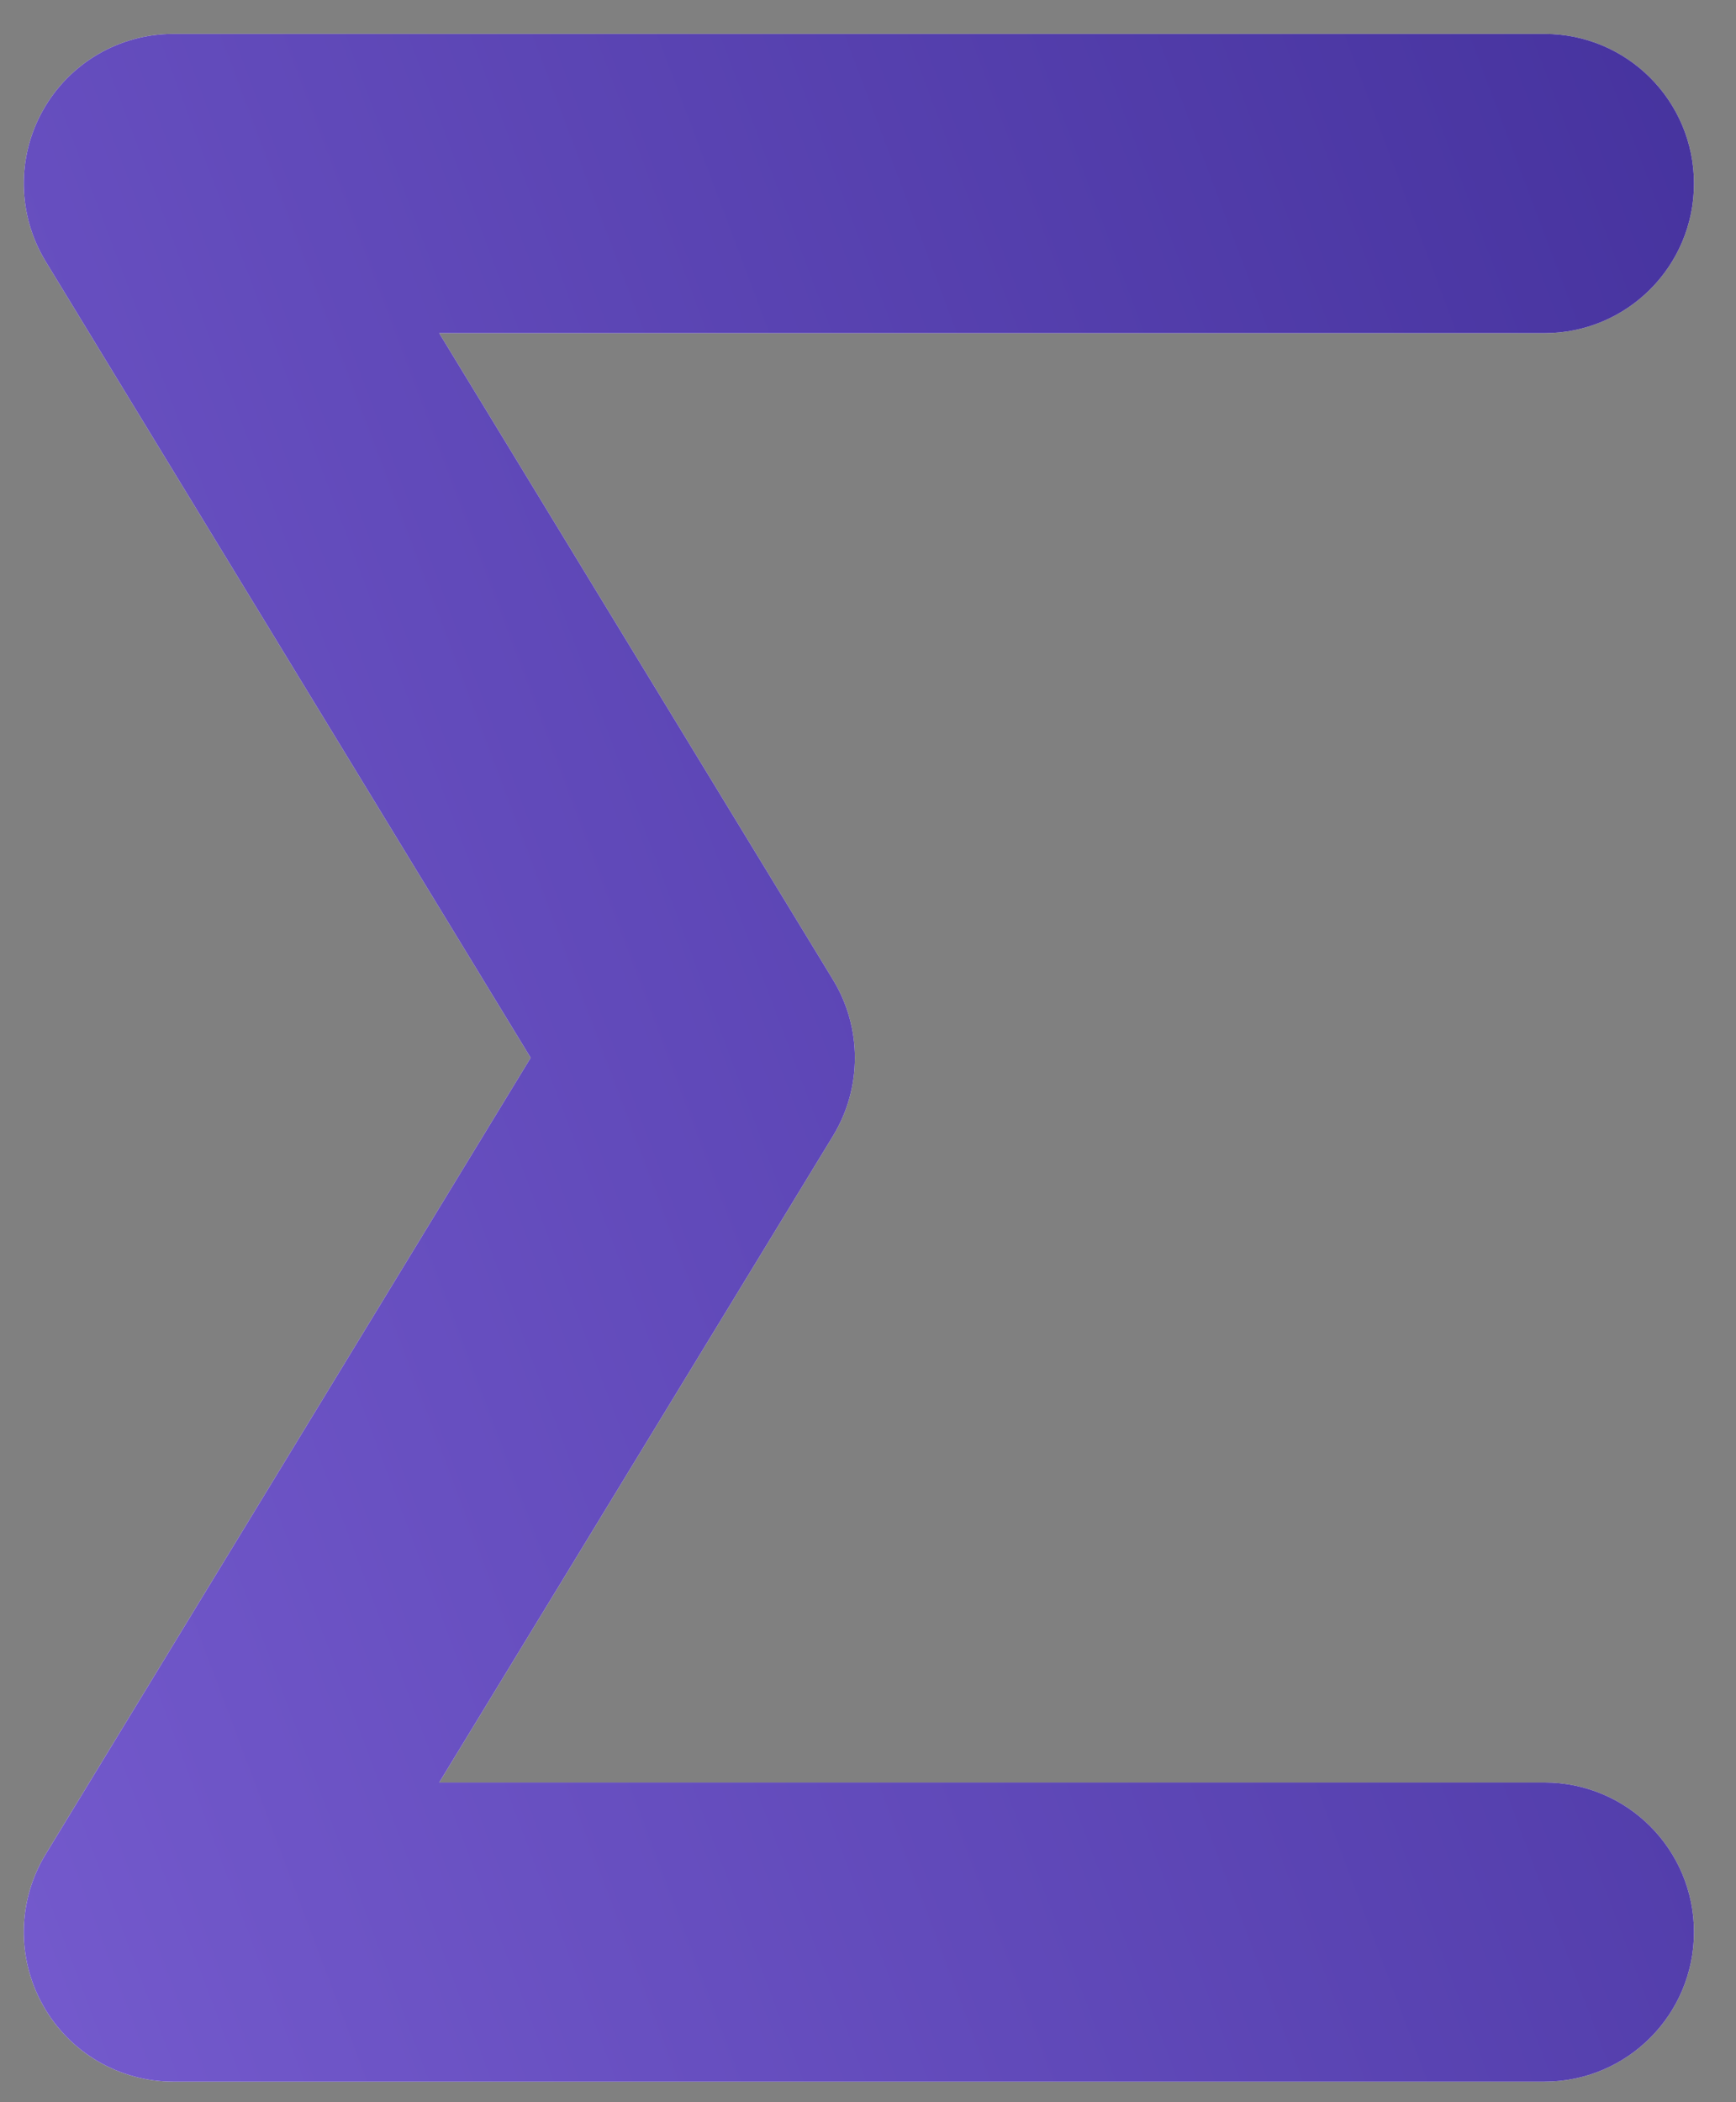 <svg width="19" height="23" viewBox="0 0 19 23" fill="none" xmlns="http://www.w3.org/2000/svg">
<rect x="0" y="0" width="19" height="23" fill="#808080" stroke="none"/>
<path d="M16.905 22.775H1.895C1.304 22.775 0.759 22.456 0.47 21.939C0.18 21.423 0.192 20.791 0.5 20.286L5.808 11.573L0.5 2.861C0.192 2.355 0.18 1.723 0.47 1.207C0.759 0.691 1.304 0.371 1.895 0.371H16.905C17.808 0.371 18.54 1.104 18.54 2.008C18.54 2.912 17.808 3.645 16.905 3.645H4.807L9.118 10.721C9.436 11.244 9.436 11.902 9.118 12.426L4.807 19.502H16.905C17.808 19.502 18.54 20.234 18.54 21.138C18.54 22.042 17.808 22.775 16.905 22.775Z" fill="white"/>
<path d="M16.905 22.775H1.895C1.304 22.775 0.759 22.456 0.47 21.939C0.18 21.423 0.192 20.791 0.5 20.286L5.808 11.573L0.5 2.861C0.192 2.355 0.18 1.723 0.47 1.207C0.759 0.691 1.304 0.371 1.895 0.371H16.905C17.808 0.371 18.54 1.104 18.54 2.008C18.54 2.912 17.808 3.645 16.905 3.645H4.807L9.118 10.721C9.436 11.244 9.436 11.902 9.118 12.426L4.807 19.502H16.905C17.808 19.502 18.54 20.234 18.54 21.138C18.54 22.042 17.808 22.775 16.905 22.775Z" fill="url(#paint0_linear_1_78)"/>
<defs>
<linearGradient id="paint0_linear_1_78" x1="26.485" y1="-9.161" x2="-7.015" y2="3.453" gradientUnits="userSpaceOnUse">
<stop stop-color="#32228A"/>
<stop offset="1" stop-color="#745ACD"/>
</linearGradient>
</defs>
</svg>

